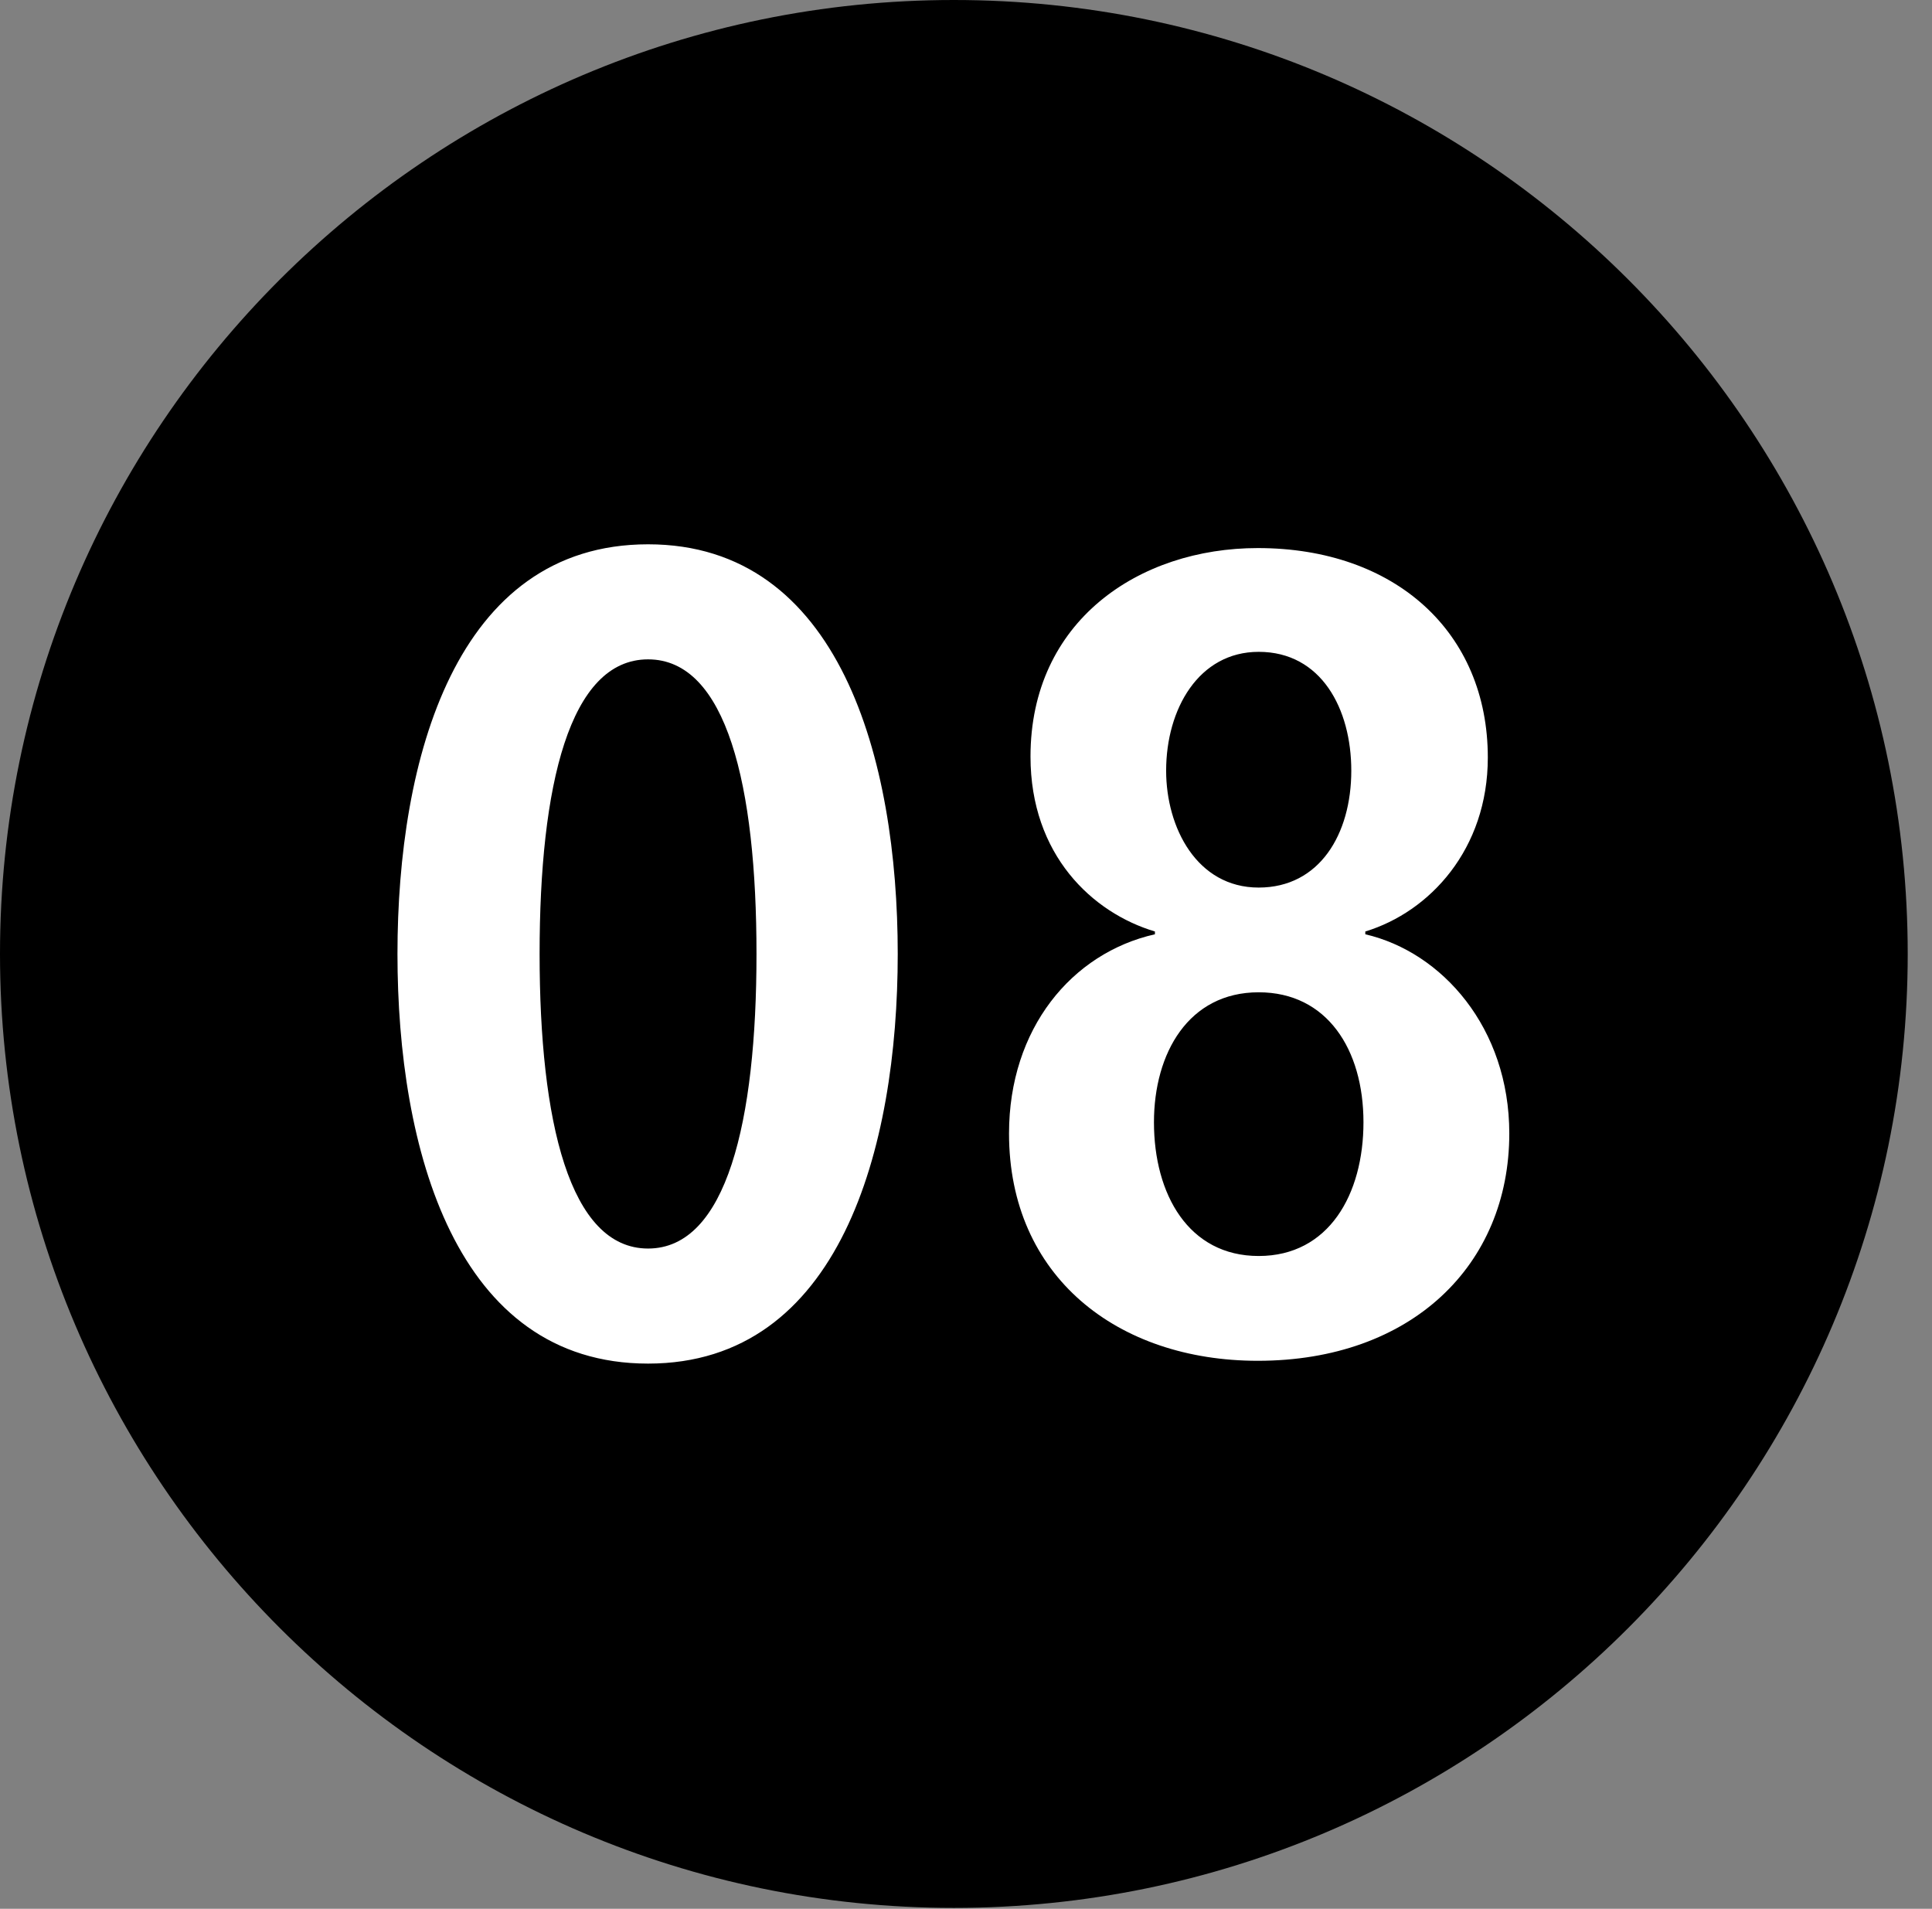 <svg version="1.1" xmlns="http://www.w3.org/2000/svg" xmlns:xlink="http://www.w3.org/1999/xlink" viewBox="0 0 28.246 27.904">
 <rect x="0" y="0" width="28.246" height="27.904" fill="#808080" stroke="none"/>
 <g>
  
  <path d="M13.945 27.891C21.643 27.891 27.891 21.629 27.891 13.945C27.891 6.248 21.643 0 13.945 0C6.262 0 0 6.248 0 13.945C0 21.629 6.262 27.891 13.945 27.891Z" style="fill:hsl(0 0 0/0.85)"></path>
  <path d="M9.475 19.934C6.658 19.934 5.811 16.789 5.811 13.945C5.811 11.102 6.658 7.957 9.475 7.957C12.277 7.957 13.125 11.102 13.125 13.945C13.125 16.789 12.277 19.934 9.475 19.934ZM9.475 18.252C10.623 18.252 11.06 16.393 11.06 13.945C11.06 11.484 10.623 9.639 9.475 9.639C8.326 9.639 7.889 11.484 7.889 13.945C7.889 16.393 8.326 18.252 9.475 18.252ZM18.389 19.893C16.338 19.893 14.752 18.662 14.752 16.57C14.752 15.039 15.668 13.932 16.885 13.658L16.885 13.617C15.969 13.344 15.066 12.496 15.066 11.06C15.066 9.078 16.652 8.012 18.389 8.012C20.398 8.012 21.752 9.242 21.752 11.074C21.752 12.414 20.904 13.33 19.961 13.617L19.961 13.658C21.082 13.918 22.066 15.025 22.066 16.57C22.066 18.498 20.631 19.893 18.389 19.893ZM18.402 12.975C19.291 12.975 19.756 12.195 19.756 11.266C19.756 10.363 19.318 9.529 18.402 9.529C17.527 9.529 17.049 10.363 17.049 11.266C17.049 12.1 17.5 12.975 18.402 12.975ZM18.402 18.361C19.428 18.361 19.934 17.459 19.934 16.406C19.934 15.34 19.4 14.506 18.402 14.506C17.377 14.506 16.871 15.395 16.871 16.406C16.871 17.459 17.377 18.361 18.402 18.361Z" style="fill:white"></path>
 </g>
</svg>